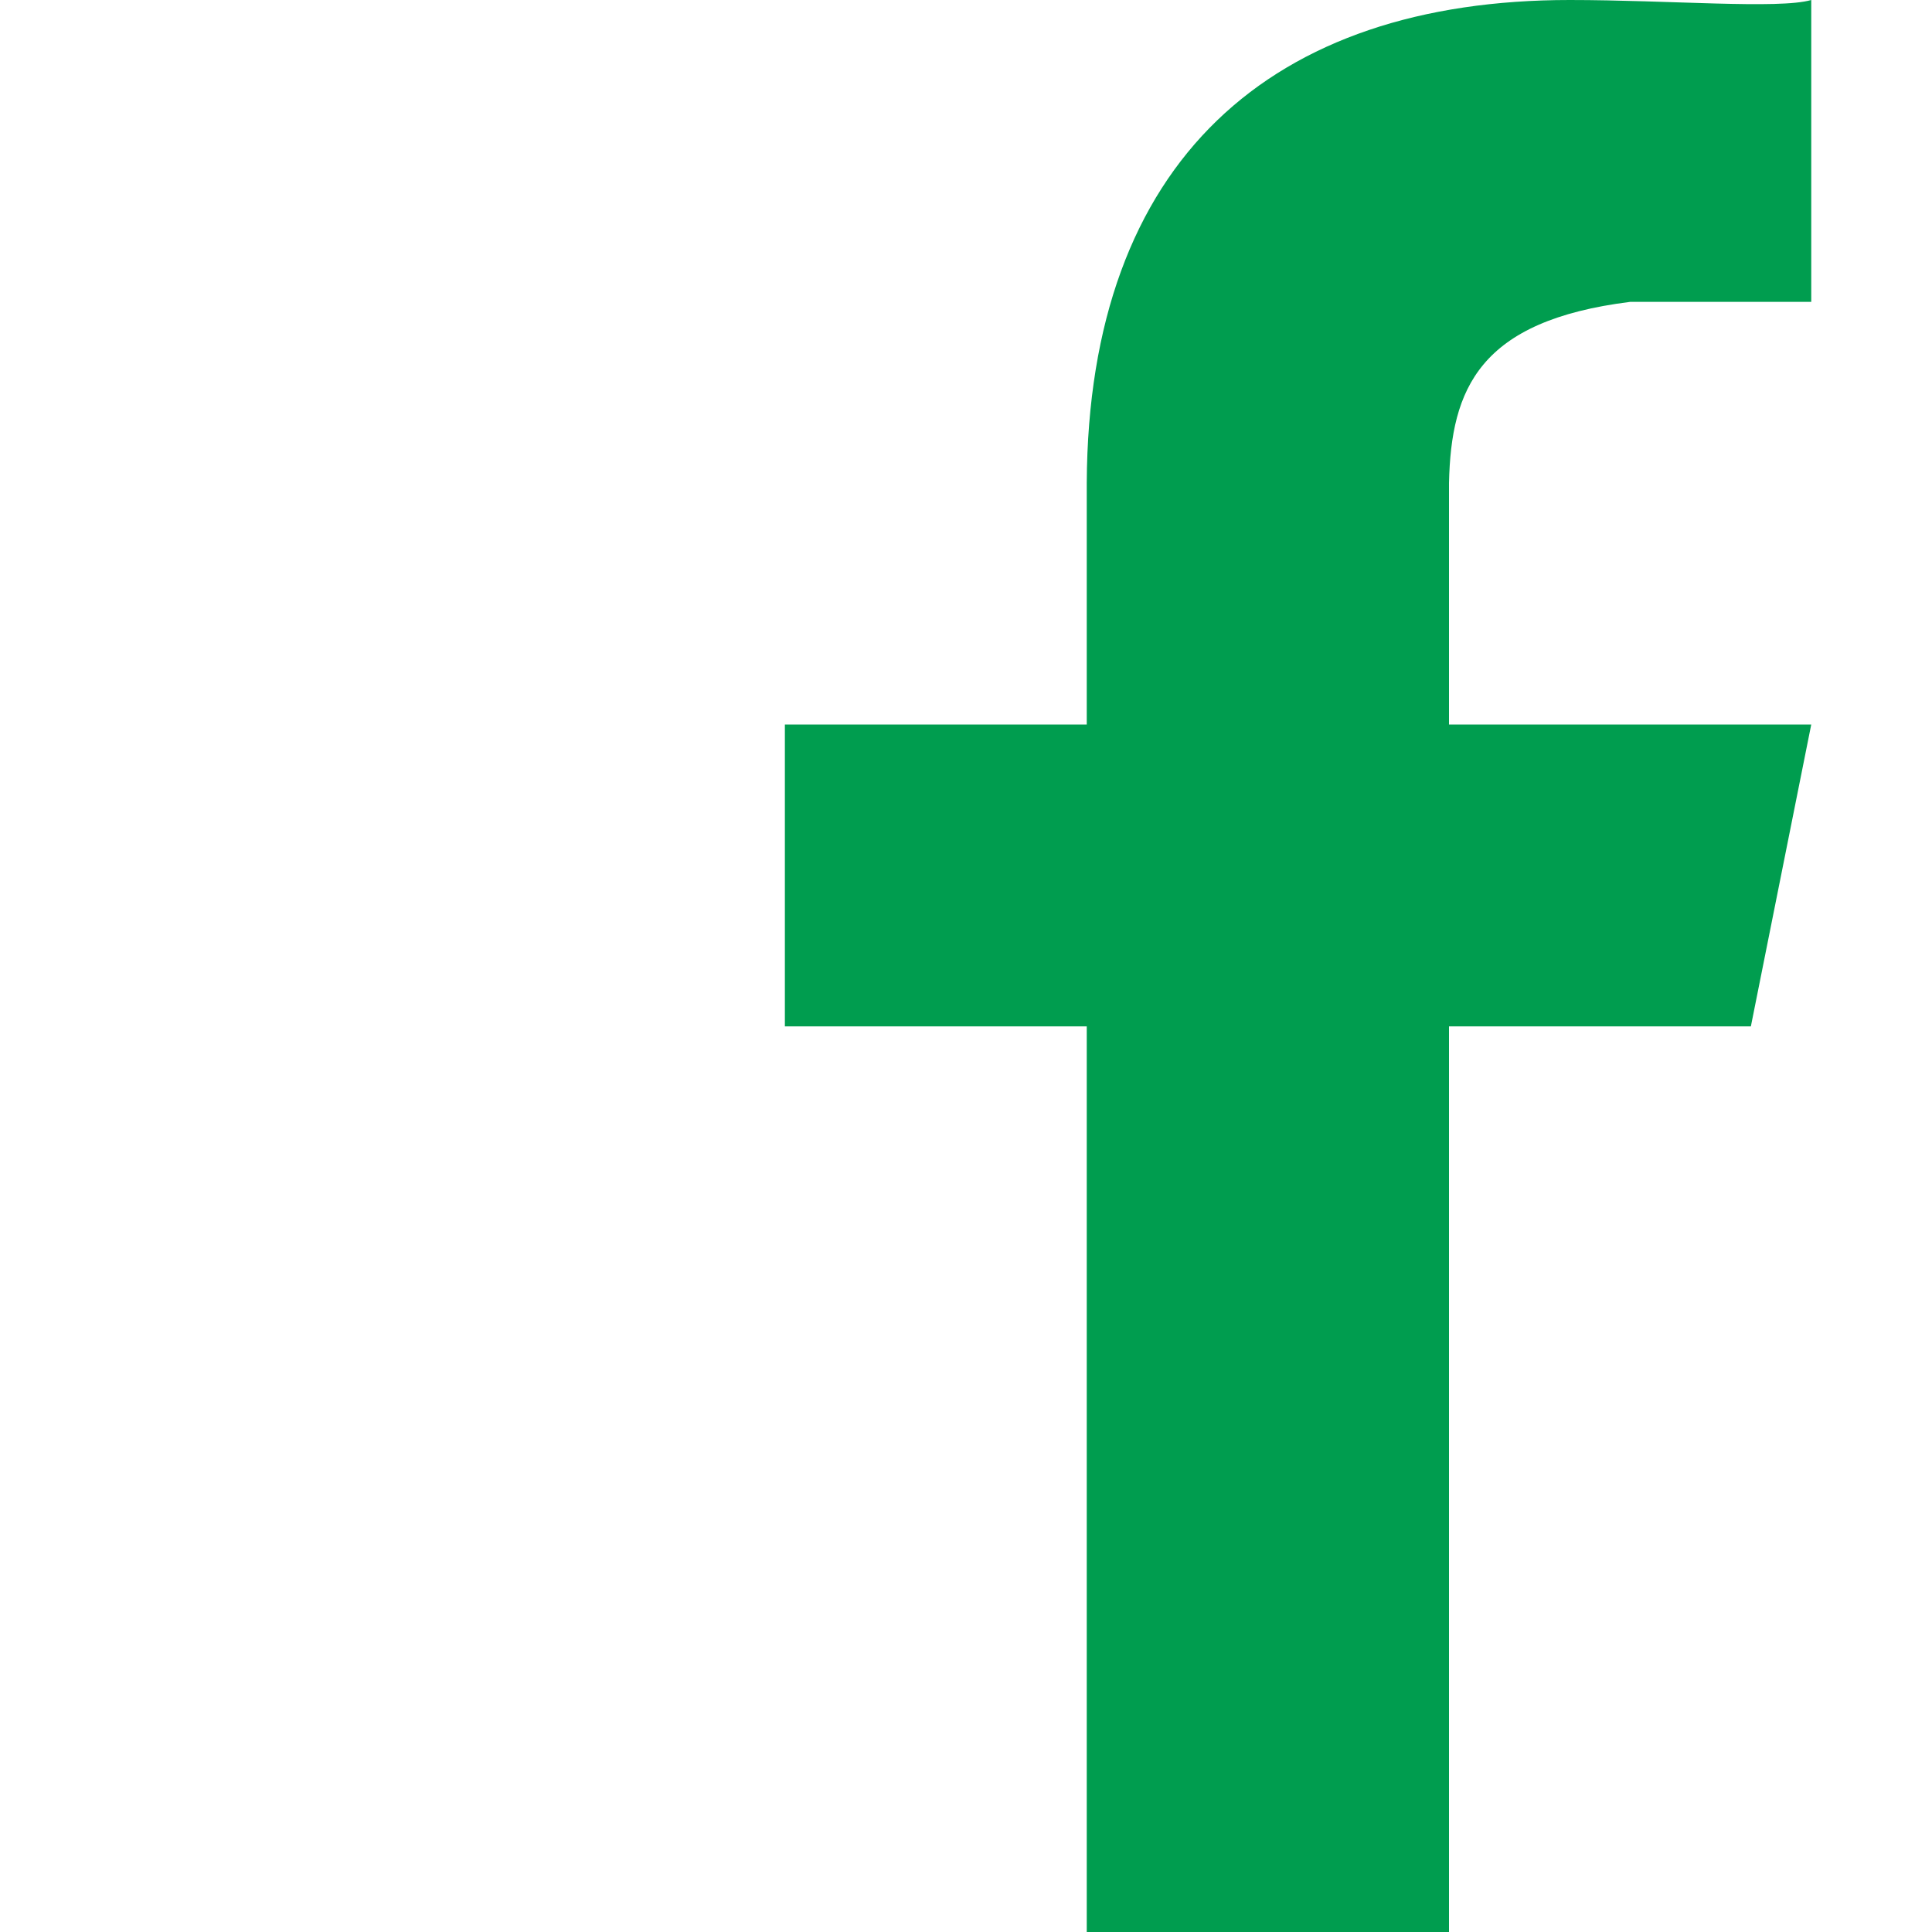 <?xml version="1.0" encoding="UTF-8"?>
<svg width="32px" height="32px" viewBox="0 0 32 32" version="1.1" xmlns="http://www.w3.org/2000/svg" xmlns:xlink="http://www.w3.org/1999/xlink">
    <!-- Generator: Sketch 43.2 (39069) - http://www.bohemiancoding.com/sketch -->
    <title>facebook-green</title>
    <desc>Created with Sketch.</desc>
    <defs></defs>
    <g id="Page-1" stroke="none" stroke-width="1" fill="none" fill-rule="evenodd">
        <g id="facebook-green" fill="#009D4F">
            <path d="M24,32 L24,17 L29,17 L30,12 L24,12 L24,8 C24.034,6.436 24.502,5.313 27,5 L30,5 L30,-2.57571742e-14 C29.467,0.155 27.638,-2.57571742e-14 26,-2.57571742e-14 C21.067,-2.57571742e-14 18.025,2.651 18,8 L18,12 L13,12 L13,17 L18,17 L18,32 L24,32" id="facebook"></path>
        </g>
    </g>
</svg>